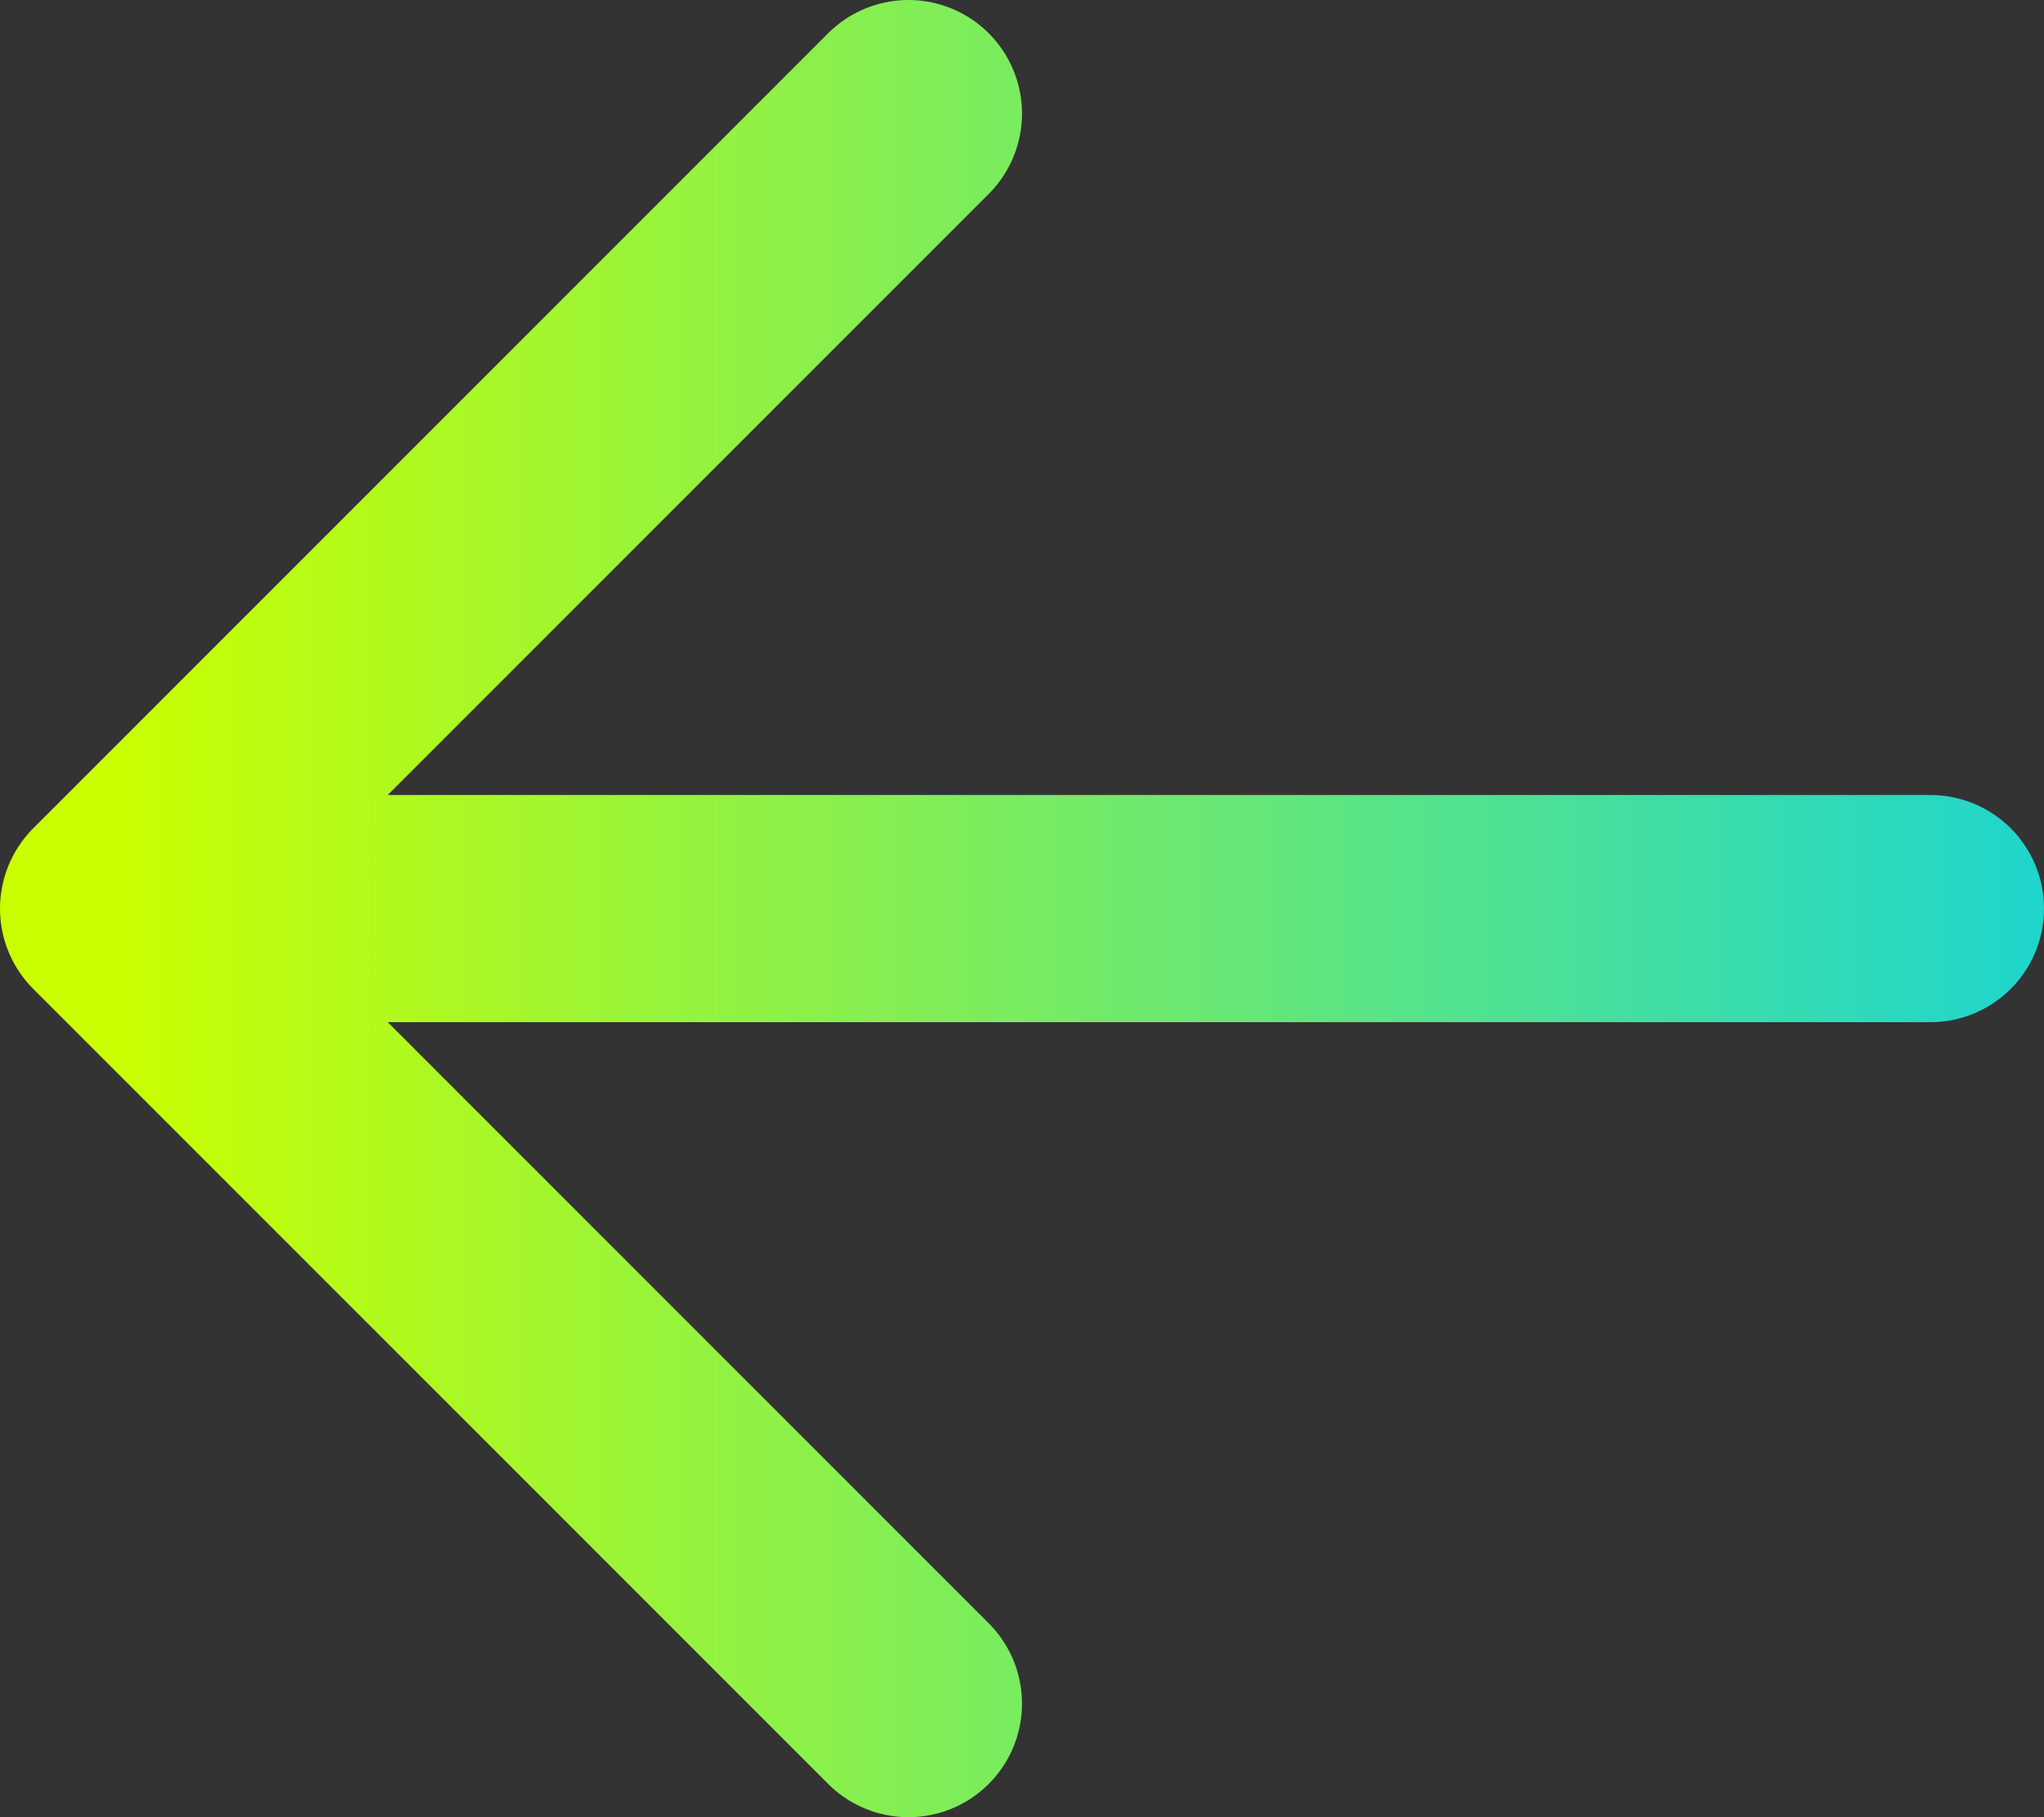 <svg xmlns="http://www.w3.org/2000/svg" fill="none" viewBox="0 0 18 16">
  <rect x="0" y="0" width="18" height="16" fill="#333333" stroke="none"/>
  <path d="M8 1L1 8l7 7M1 8h16" stroke="url(#4ObZPBdv4ea)" stroke-width="2" stroke-linecap="round" stroke-linejoin="round"/>
  <defs>
    <linearGradient id="4ObZPBdv4ea" x1="1" y1="15" x2="18.2" y2="15" gradientUnits="userSpaceOnUse">
      <stop stop-color="#C9FF00"/>
      <stop offset="1" stop-color="#1CD5CF"/>
    </linearGradient>
  </defs>
</svg>
